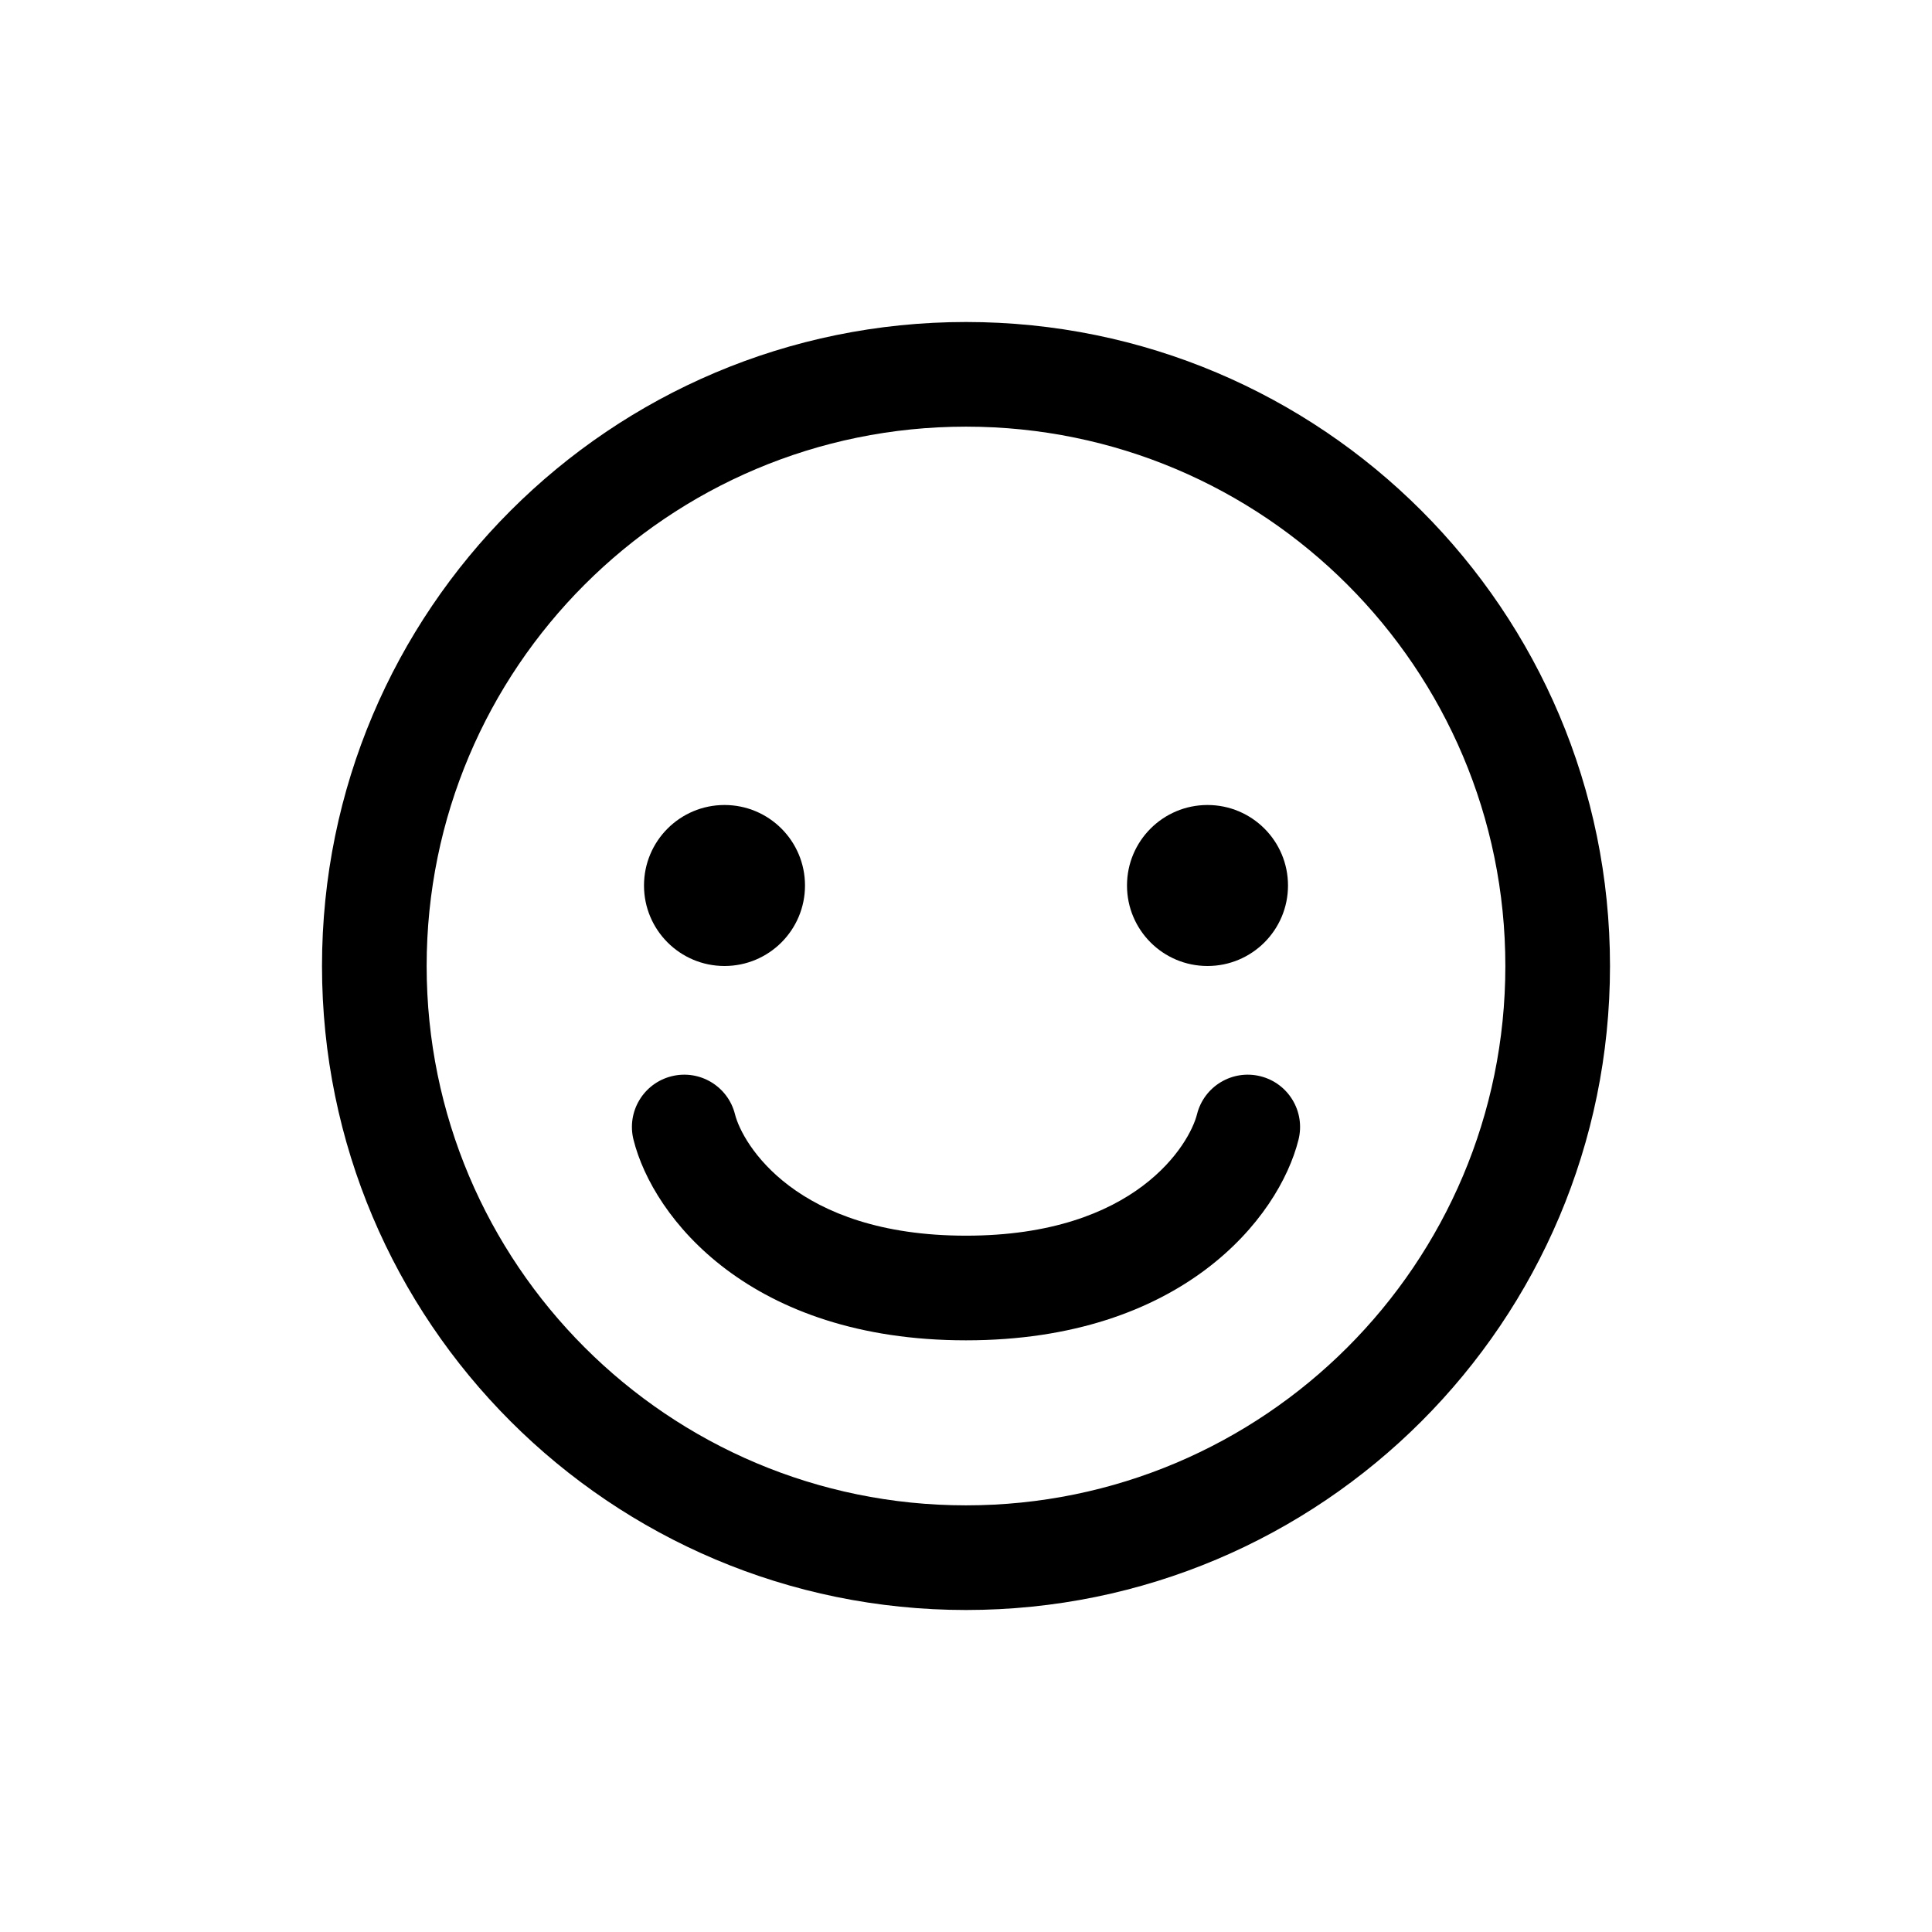 <svg width="48" height="48" viewBox="0 0 48 48" fill="none" xmlns="http://www.w3.org/2000/svg">
<path d="M18 24C19.105 24 20 23.105 20 22C20 20.895 19.105 20 18 20C16.895 20 16 20.895 16 22C16 23.105 16.895 24 18 24Z" fill="black"/>
<path d="M32 22C32 23.105 31.105 24 30 24C28.895 24 28 23.105 28 22C28 20.895 28.895 20 30 20C31.105 20 32 20.895 32 22Z" fill="black"/>
<path d="M18.261 27.685C18.087 26.988 17.381 26.565 16.685 26.739C15.988 26.913 15.565 27.619 15.739 28.315C16.226 30.266 18.644 33.3 24 33.3C29.356 33.3 31.774 30.266 32.261 28.315C32.435 27.619 32.012 26.913 31.315 26.739C30.619 26.565 29.913 26.988 29.739 27.685C29.56 28.401 28.244 30.7 24 30.7C19.756 30.7 18.44 28.401 18.261 27.685Z" fill="black"/>
<path fill-rule="evenodd" clip-rule="evenodd" d="M40 24C40 32.837 32.837 40 24 40C15.163 40 8 32.837 8 24C8 15.163 15.163 8 24 8C32.837 8 40 15.163 40 24ZM37.4 24C37.4 31.401 31.401 37.4 24 37.4C16.599 37.4 10.6 31.401 10.6 24C10.6 16.599 16.599 10.6 24 10.6C31.401 10.6 37.4 16.599 37.4 24Z" fill="black"/>
</svg>
